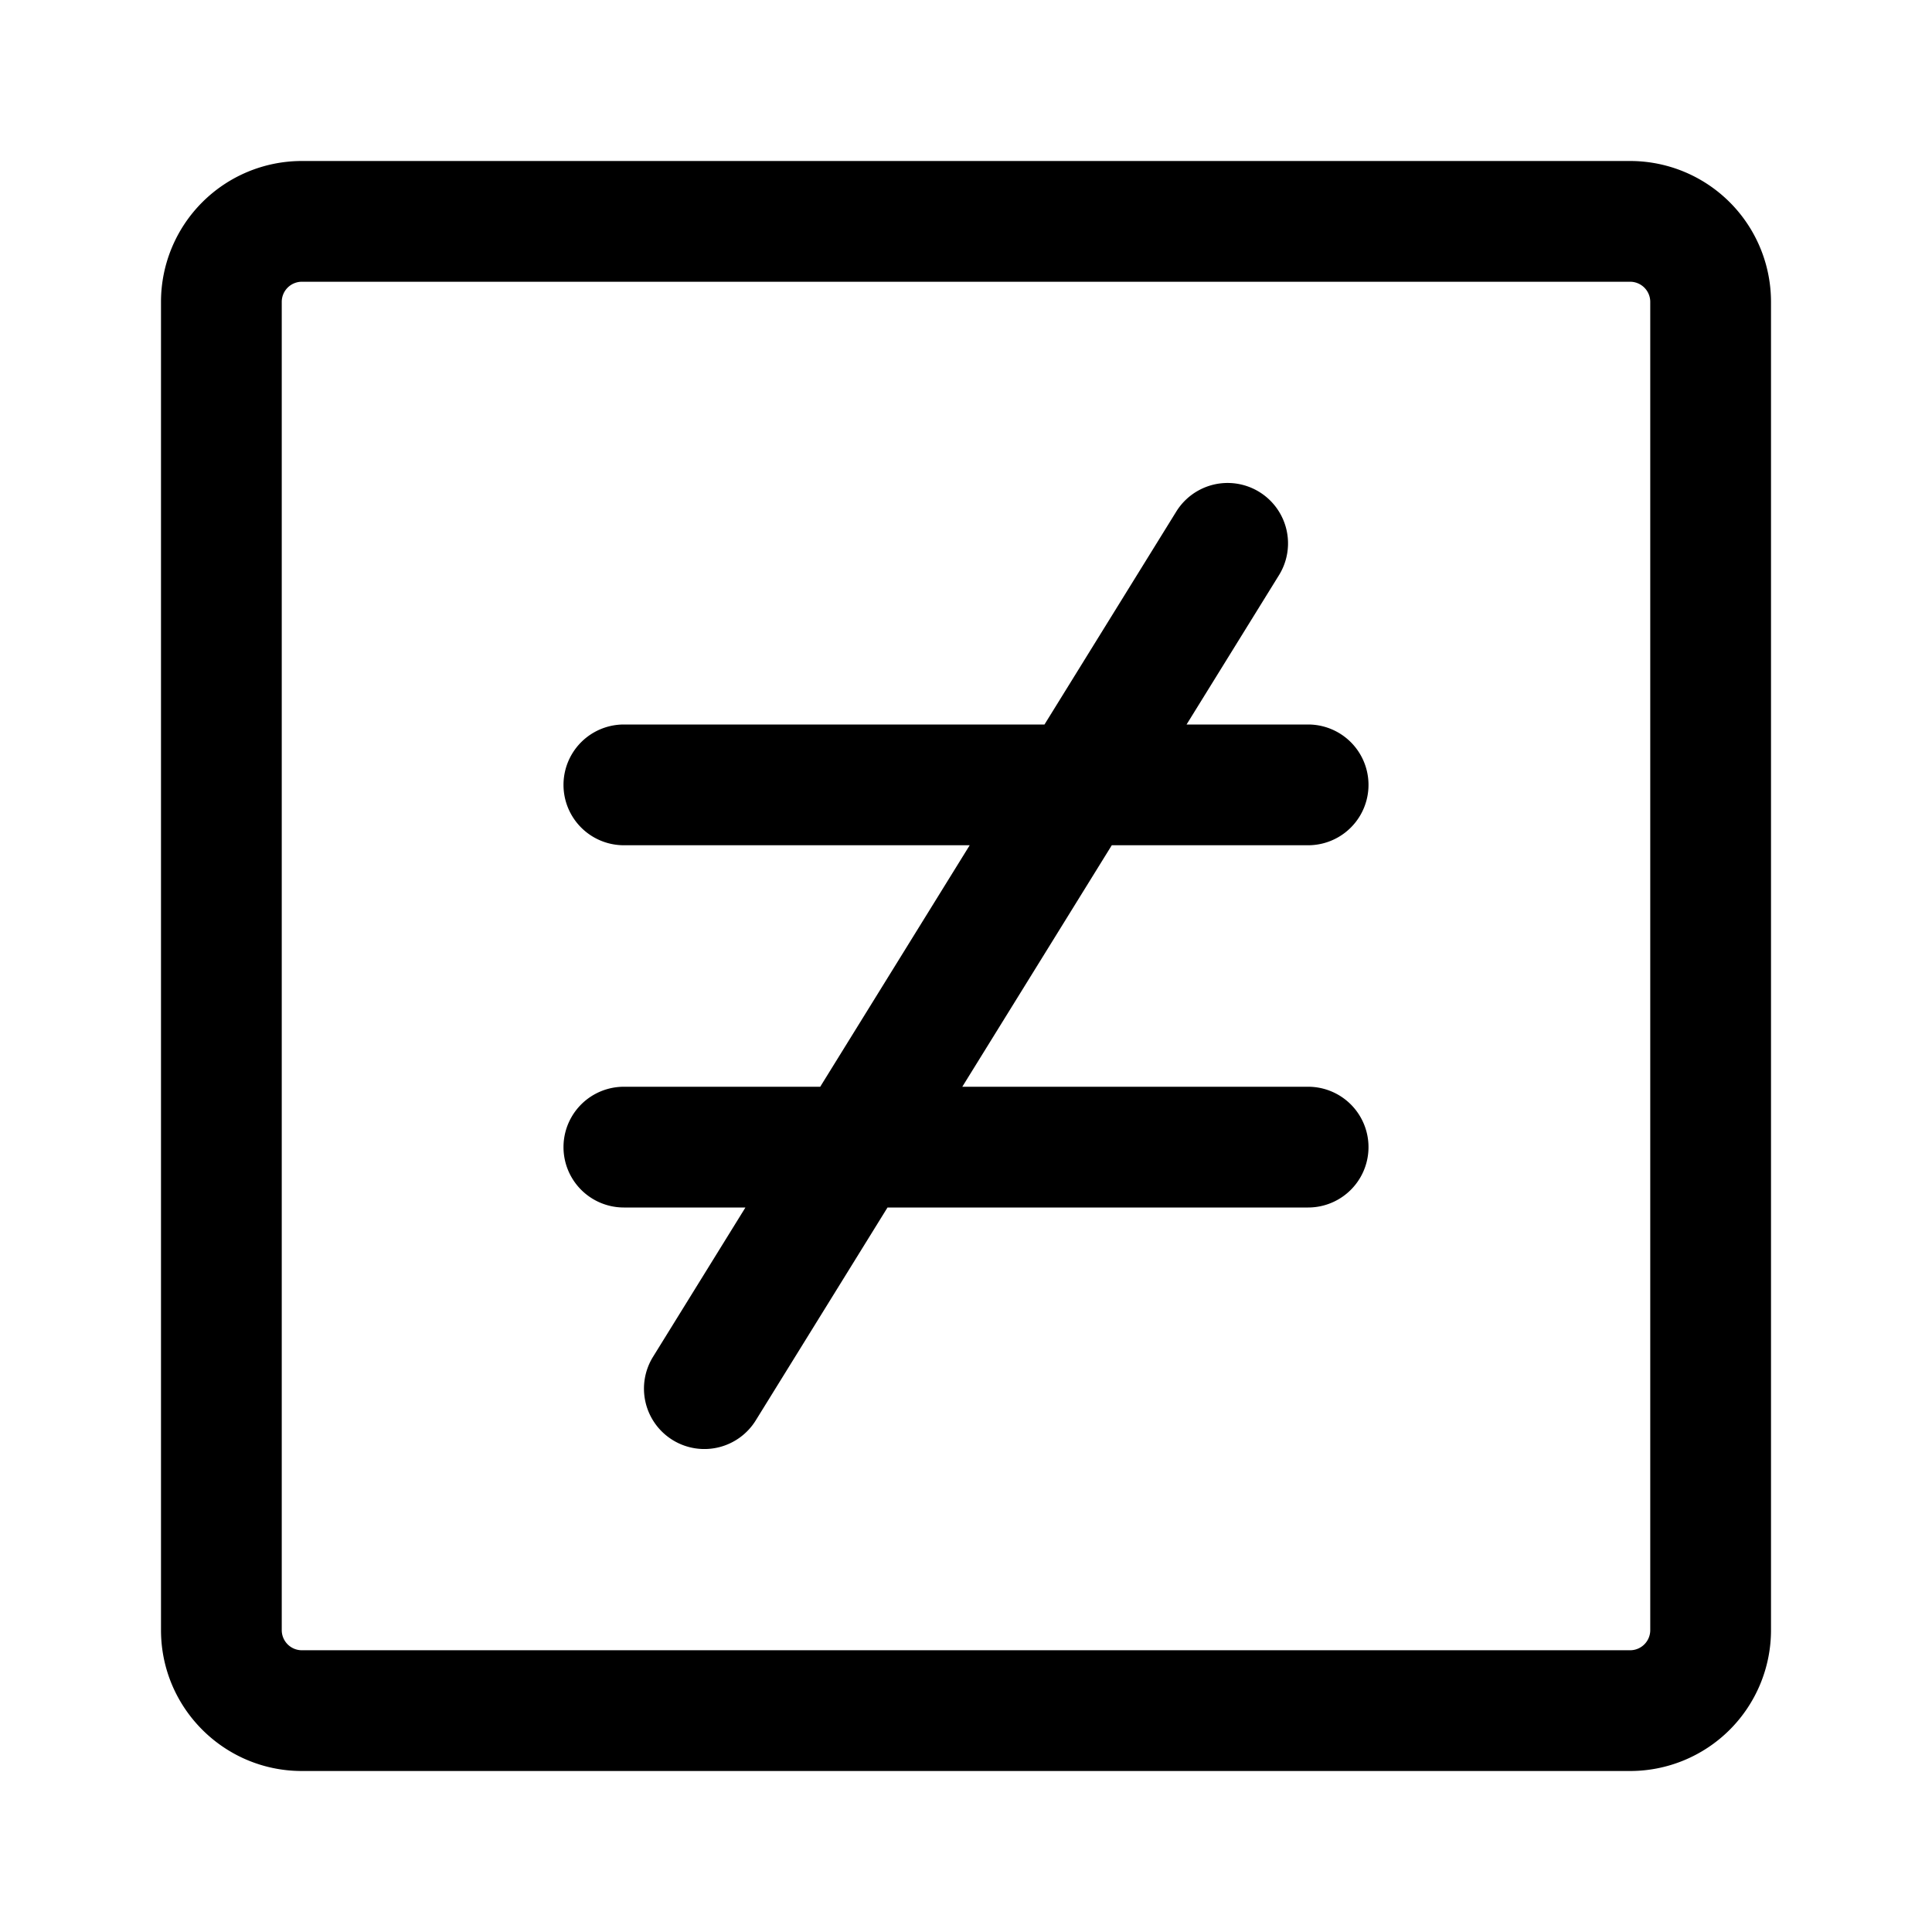 <svg xmlns="http://www.w3.org/2000/svg" width="24" height="24"><path fill-rule="evenodd" d="M3.75 2A1.75 1.75 0 002 3.75v16.5c0 .966.784 1.75 1.75 1.75h16.5A1.75 1.75 0 0022 20.25V3.75A1.75 1.75 0 0020.25 2H3.75zM3.5 3.75a.25.25 0 01.25-.25h16.5a.25.25 0 01.25.25v16.5a.25.25 0 01-.25.25H3.75a.25.25 0 01-.25-.25V3.75z"/><path d="M15.888 7.145a.75.75 0 10-1.276-.79L12.975 9H7.75a.75.75 0 100 1.5h4.296l-1.857 3H7.75a.75.75 0 000 1.5h1.51l-1.148 1.855a.75.75 0 001.276.79L11.025 15h5.225a.75.75 0 000-1.5h-4.296l1.857-3h2.439a.75.75 0 000-1.5h-1.51l1.148-1.855z"/></svg>
